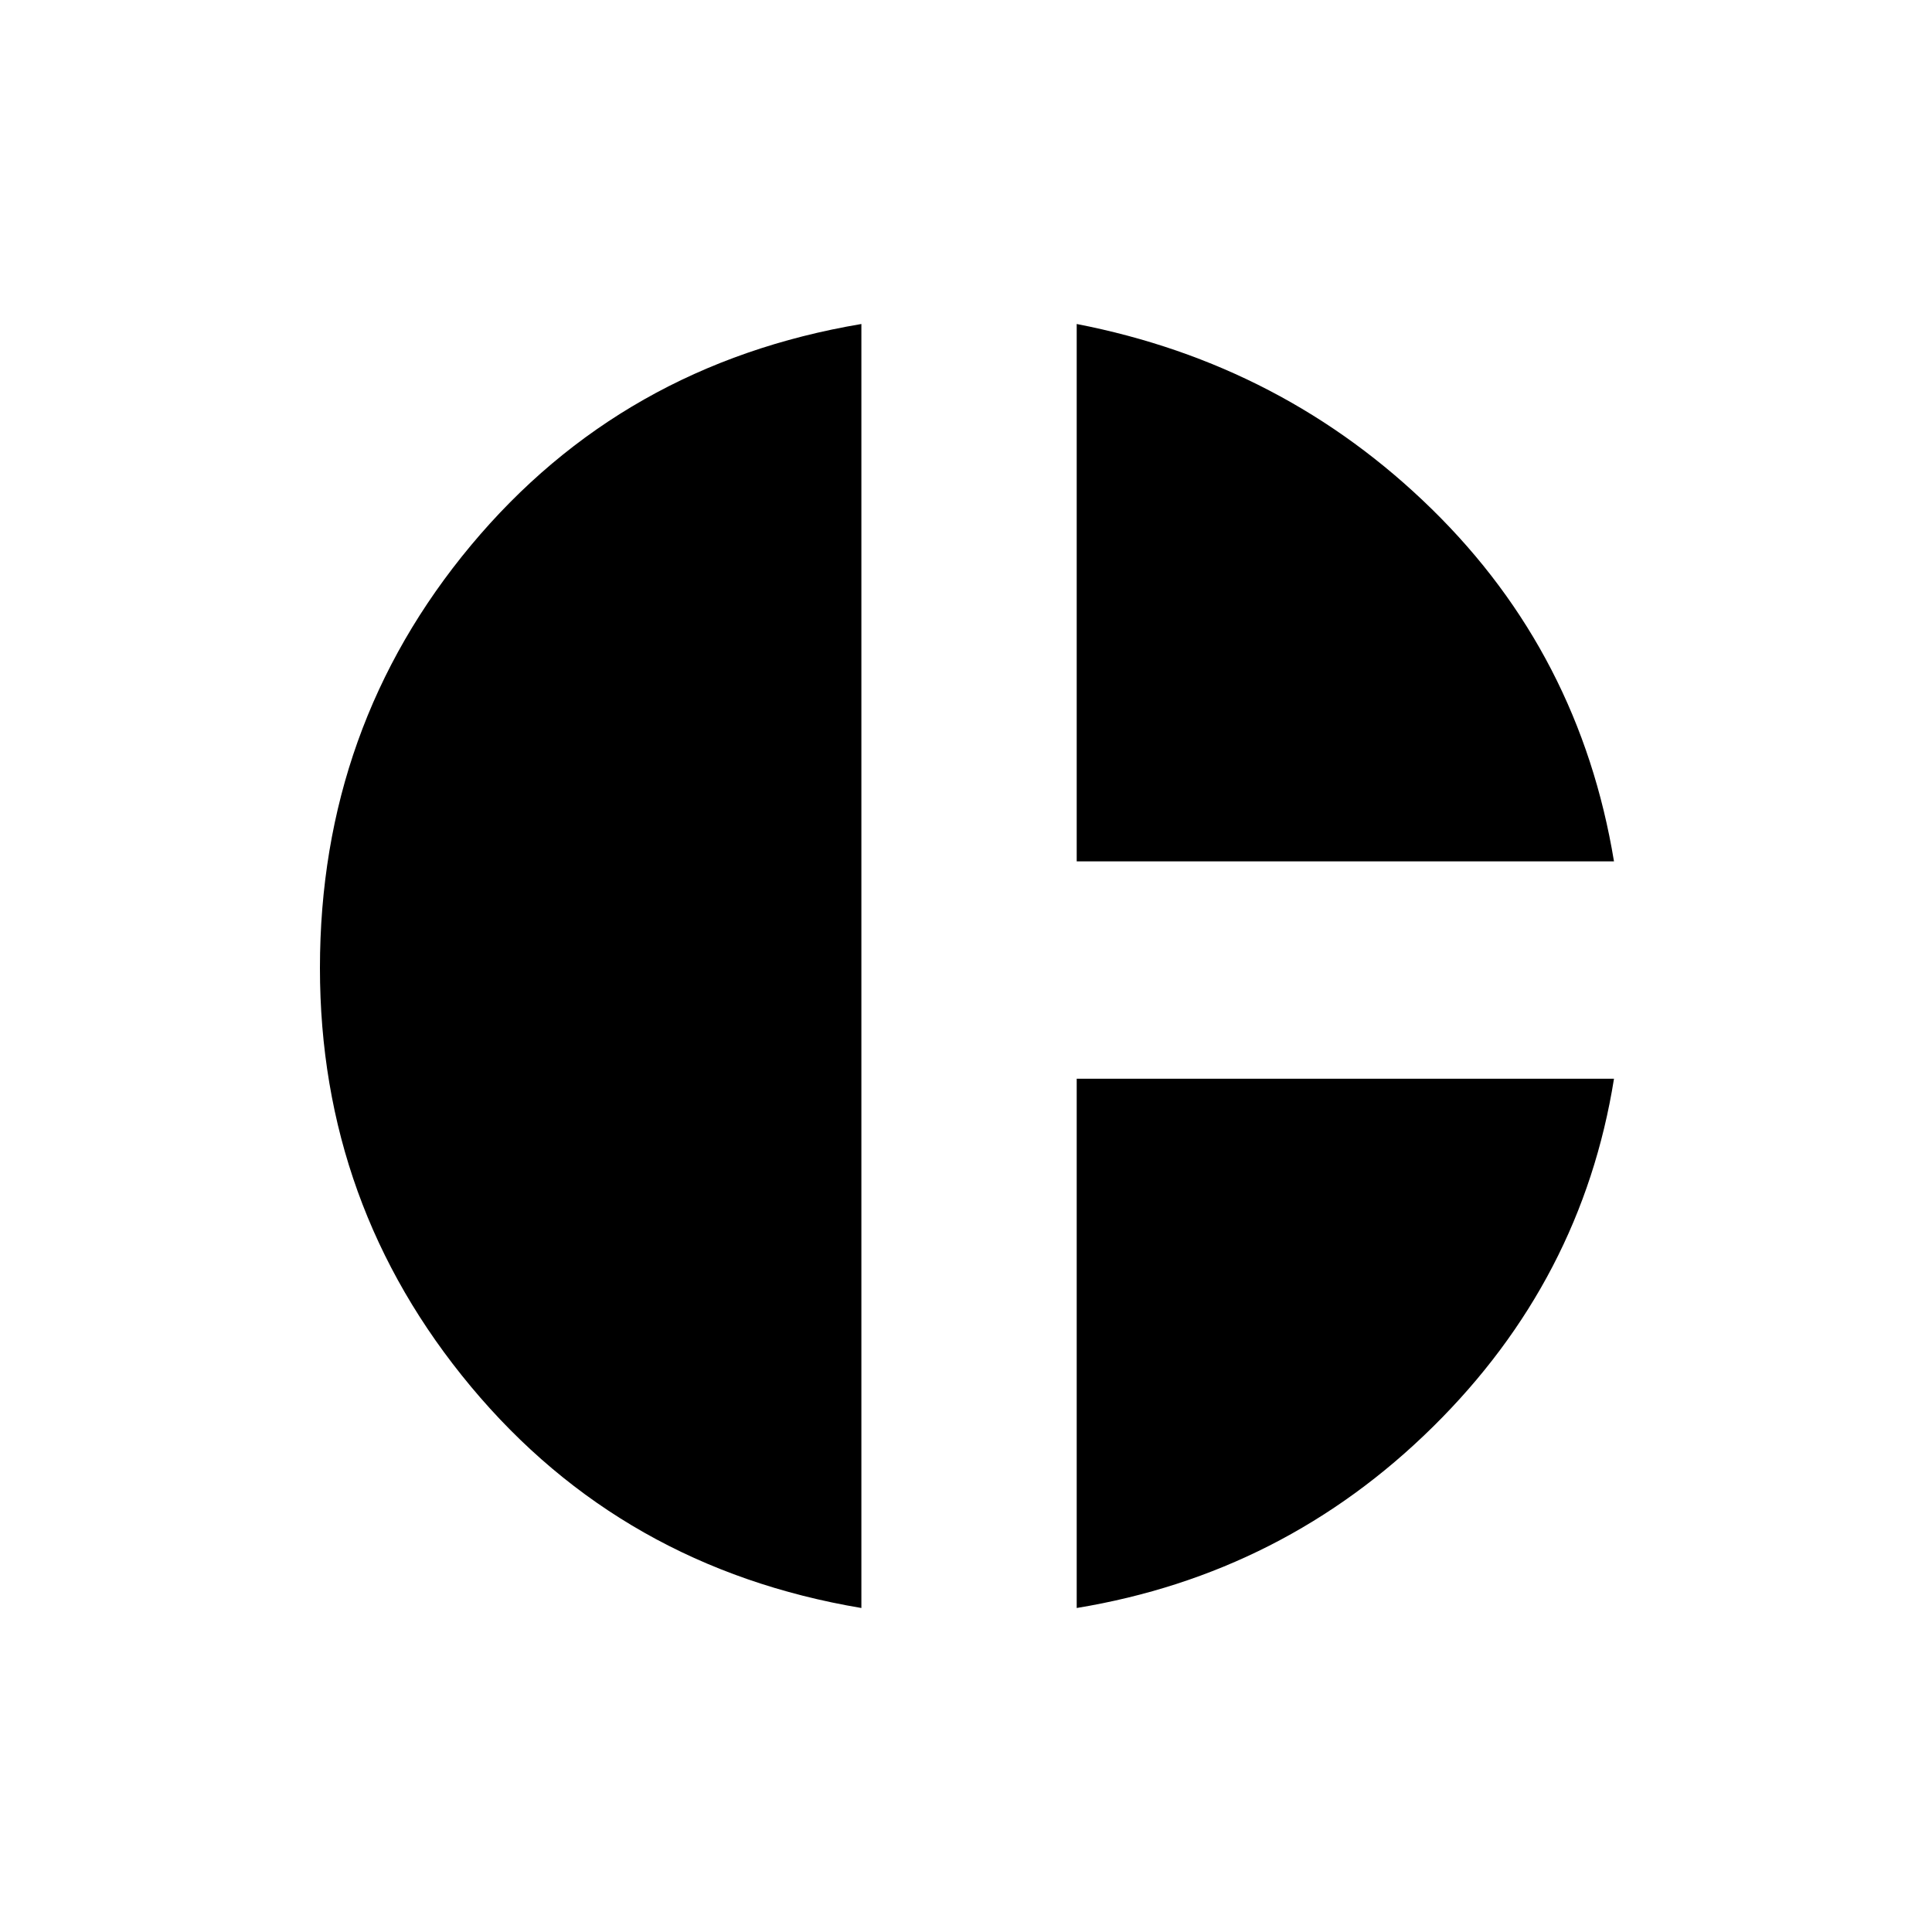 <svg xmlns="http://www.w3.org/2000/svg" height="20" width="20"><path d="M11.146 8.917V3.354q2.146.417 3.677 1.917 1.531 1.5 1.885 3.646Zm-2.229 7.729q-2.479-.417-4.042-2.292-1.563-1.875-1.563-4.333 0-2.5 1.563-4.375t4.042-2.292Zm2.229 0v-5.479h5.562q-.333 2.083-1.875 3.604-1.541 1.521-3.687 1.875Z"/></svg>
